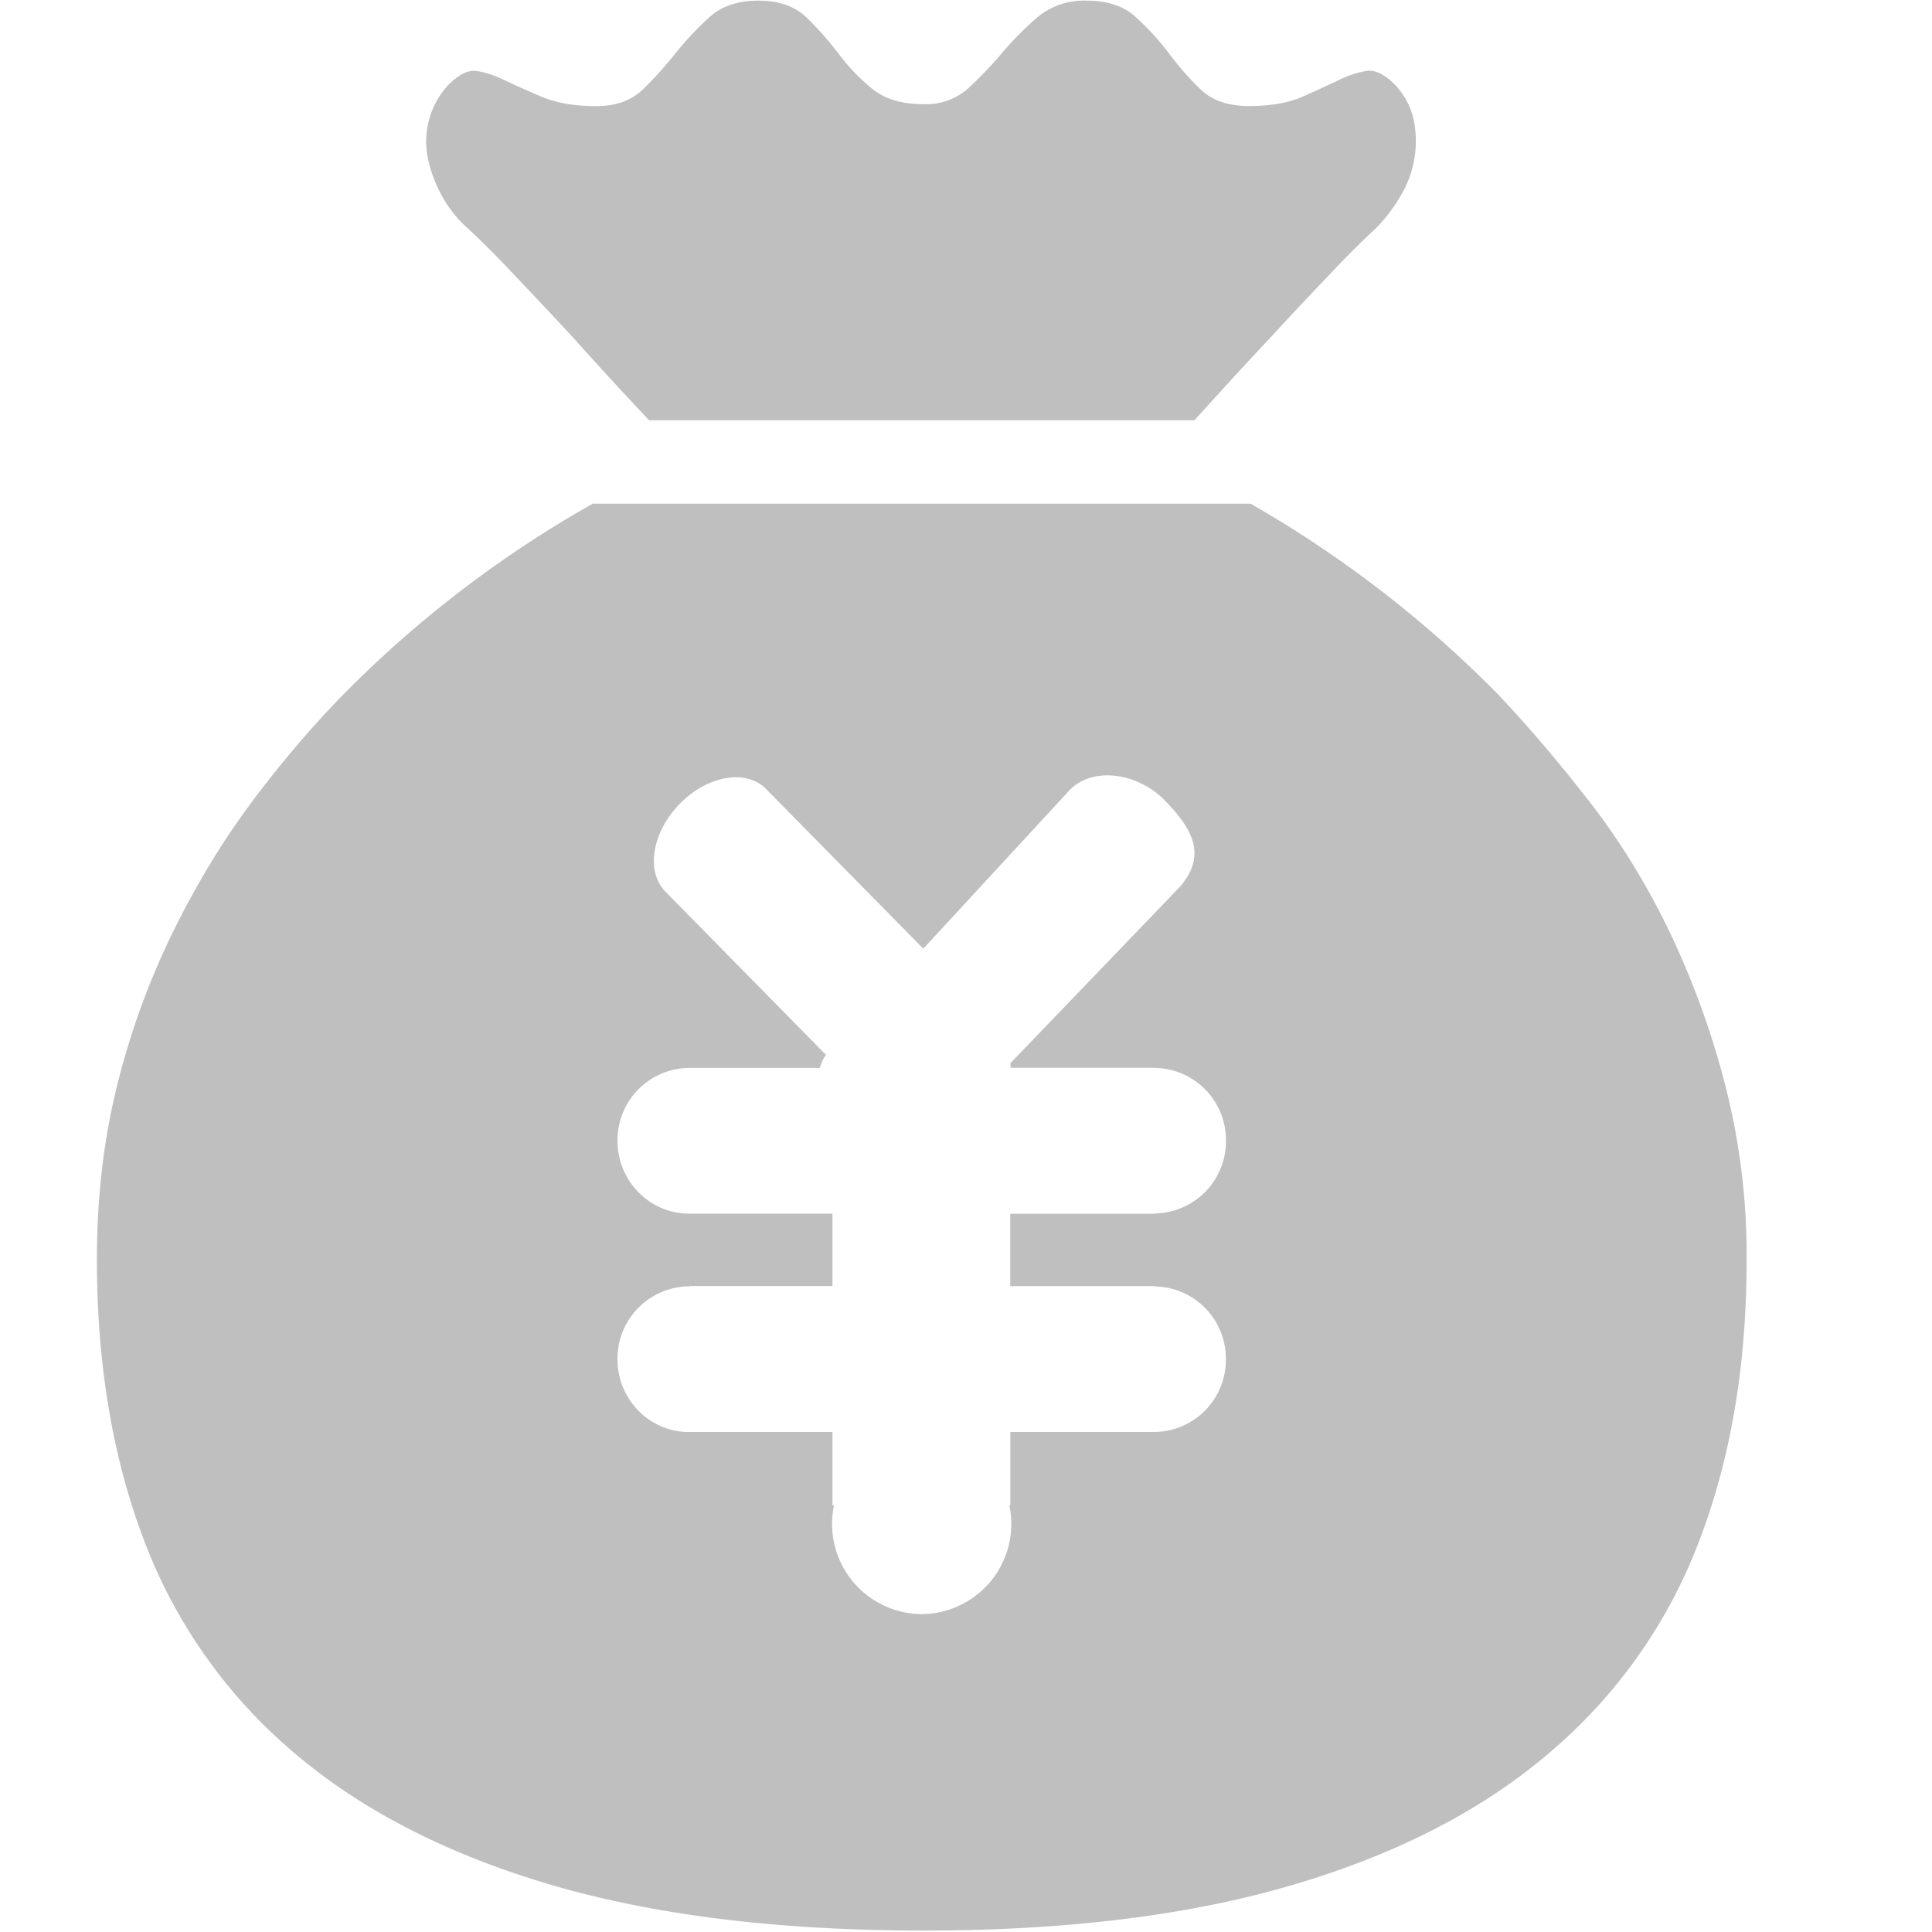 <?xml version="1.0" standalone="no"?><!DOCTYPE svg PUBLIC "-//W3C//DTD SVG 1.1//EN" "http://www.w3.org/Graphics/SVG/1.1/DTD/svg11.dtd"><svg t="1540350088621" class="icon" style="" viewBox="0 0 1024 1024" version="1.1" xmlns="http://www.w3.org/2000/svg" p-id="14606" xmlns:xlink="http://www.w3.org/1999/xlink" width="200" height="200"><defs><style type="text/css"></style></defs><path d="M822.165 928.187c-35.572 30.709-80.868 54.202-135.736 70.478-54.868 16.378-120.535 24.568-196.95 24.568-77.03 0-143.106-8.189-198.383-24.516-55.175-16.378-100.573-39.871-136.196-70.529a274.031 274.031 0 0 1-78.514-111.68C59.701 772.694 51.358 723.048 51.358 667.566c0-33.32 3.685-64.49 11.055-93.561A406.491 406.491 0 0 1 92.304 492.676c12.437-25.131 26.461-48.009 41.867-68.584 15.457-20.524 31.477-39.359 48.111-56.301a597.401 597.401 0 0 1 131.897-100.829h348.654a607.023 607.023 0 0 1 130.925 100.829c16.071 16.993 32.143 35.828 48.111 56.352 16.122 20.627 30.249 43.454 42.481 68.584a446.31 446.31 0 0 1 29.788 81.38 362.883 362.883 0 0 1 11.618 93.51c0 55.533-8.343 105.18-25.079 148.941a274.082 274.082 0 0 1-78.514 111.629z m-210.155-284.932v-0.102a38.284 38.284 0 0 0 37.773-38.54 38.233 38.233 0 0 0-37.773-38.592v-0.051H535.595c0.154-0.87-0.102-1.689 0-2.508l89.569-93.203c14.638-16.737 7.166-30.607-7.575-45.808-14.843-15.252-39.155-18.426-51.182-5.118L489.377 502.81 406.052 418.205c-10.544-10.748-31.017-7.217-45.706 7.78-14.792 15.048-18.17 35.879-7.677 46.576l85.116 86.549a18.272 18.272 0 0 0-3.224 6.91H365.26a38.284 38.284 0 0 0-37.977 38.592c0 21.292 16.993 38.643 37.977 38.643l0.205-0.102v0.102h75.75v38.387h-75.75v0.154h-0.205a38.284 38.284 0 0 0-37.977 38.643c0 21.292 16.993 38.592 37.977 38.592l0.205-0.051h75.75v38.899h0.819a47.804 47.804 0 0 0 46.474 57.631 47.804 47.804 0 0 0 46.474-57.631h0.512v-38.899h76.569a38.233 38.233 0 0 0 37.67-38.54 38.233 38.233 0 0 0-37.67-38.592v-0.154H535.442v-38.387h76.569zM741.809 104.764c-3.532 5.835-7.677 11.26-12.489 16.174a455.523 455.523 0 0 0-23.544 23.442c-10.646 11.158-21.394 22.52-32.245 34.343-12.898 13.717-26.359 28.406-40.434 44.017H344.019a2205.961 2205.961 0 0 1-40.434-44.017c-10.902-11.772-21.65-23.186-32.245-34.292a474.103 474.103 0 0 0-23.544-23.544 63.569 63.569 0 0 1-13.052-16.122 72.065 72.065 0 0 1-7.677-19.654 44.222 44.222 0 0 1 10.083-39.615c5.732-5.886 10.953-8.547 15.457-7.882 4.453 0.665 9.418 2.252 14.843 4.914 5.477 2.559 12.079 5.579 19.808 8.803 7.677 3.276 17.3 4.914 28.867 4.914 10.236 0 18.426-2.917 24.568-8.803 6.091-5.886 11.823-12.284 17.3-19.142 5.477-6.858 11.414-13.154 17.863-19.04C382.304 3.27 390.954 0.352 401.907 0.352c10.902 0 19.398 2.917 25.489 8.855 6.091 5.886 11.721 12.233 16.89 19.04 5.118 6.858 11.055 13.103 17.76 18.63 6.756 5.579 15.867 8.343 27.485 8.343a33.678 33.678 0 0 0 23.595-8.343C519.166 41.298 525.154 35.105 530.937 28.247c5.835-6.858 12.028-13.154 18.835-19.04A38.54 38.54 0 0 1 576.132 0.352c10.902 0 19.654 2.917 26.001 8.855 6.449 5.886 12.284 12.233 17.402 19.04 5.118 6.858 10.697 13.307 16.839 19.142 6.091 5.886 14.587 8.803 25.489 8.803 11.567 0 20.985-1.638 28.406-4.914 7.37-3.224 13.819-6.193 19.296-8.803a51.182 51.182 0 0 1 14.843-4.914c4.555-0.665 9.725 1.996 15.508 7.882 5.118 5.835 8.292 12.233 9.571 19.091 2.559 13.87-0.154 28.201-7.677 40.178z" p-id="14607" fill="#bfbfbf"></path></svg>